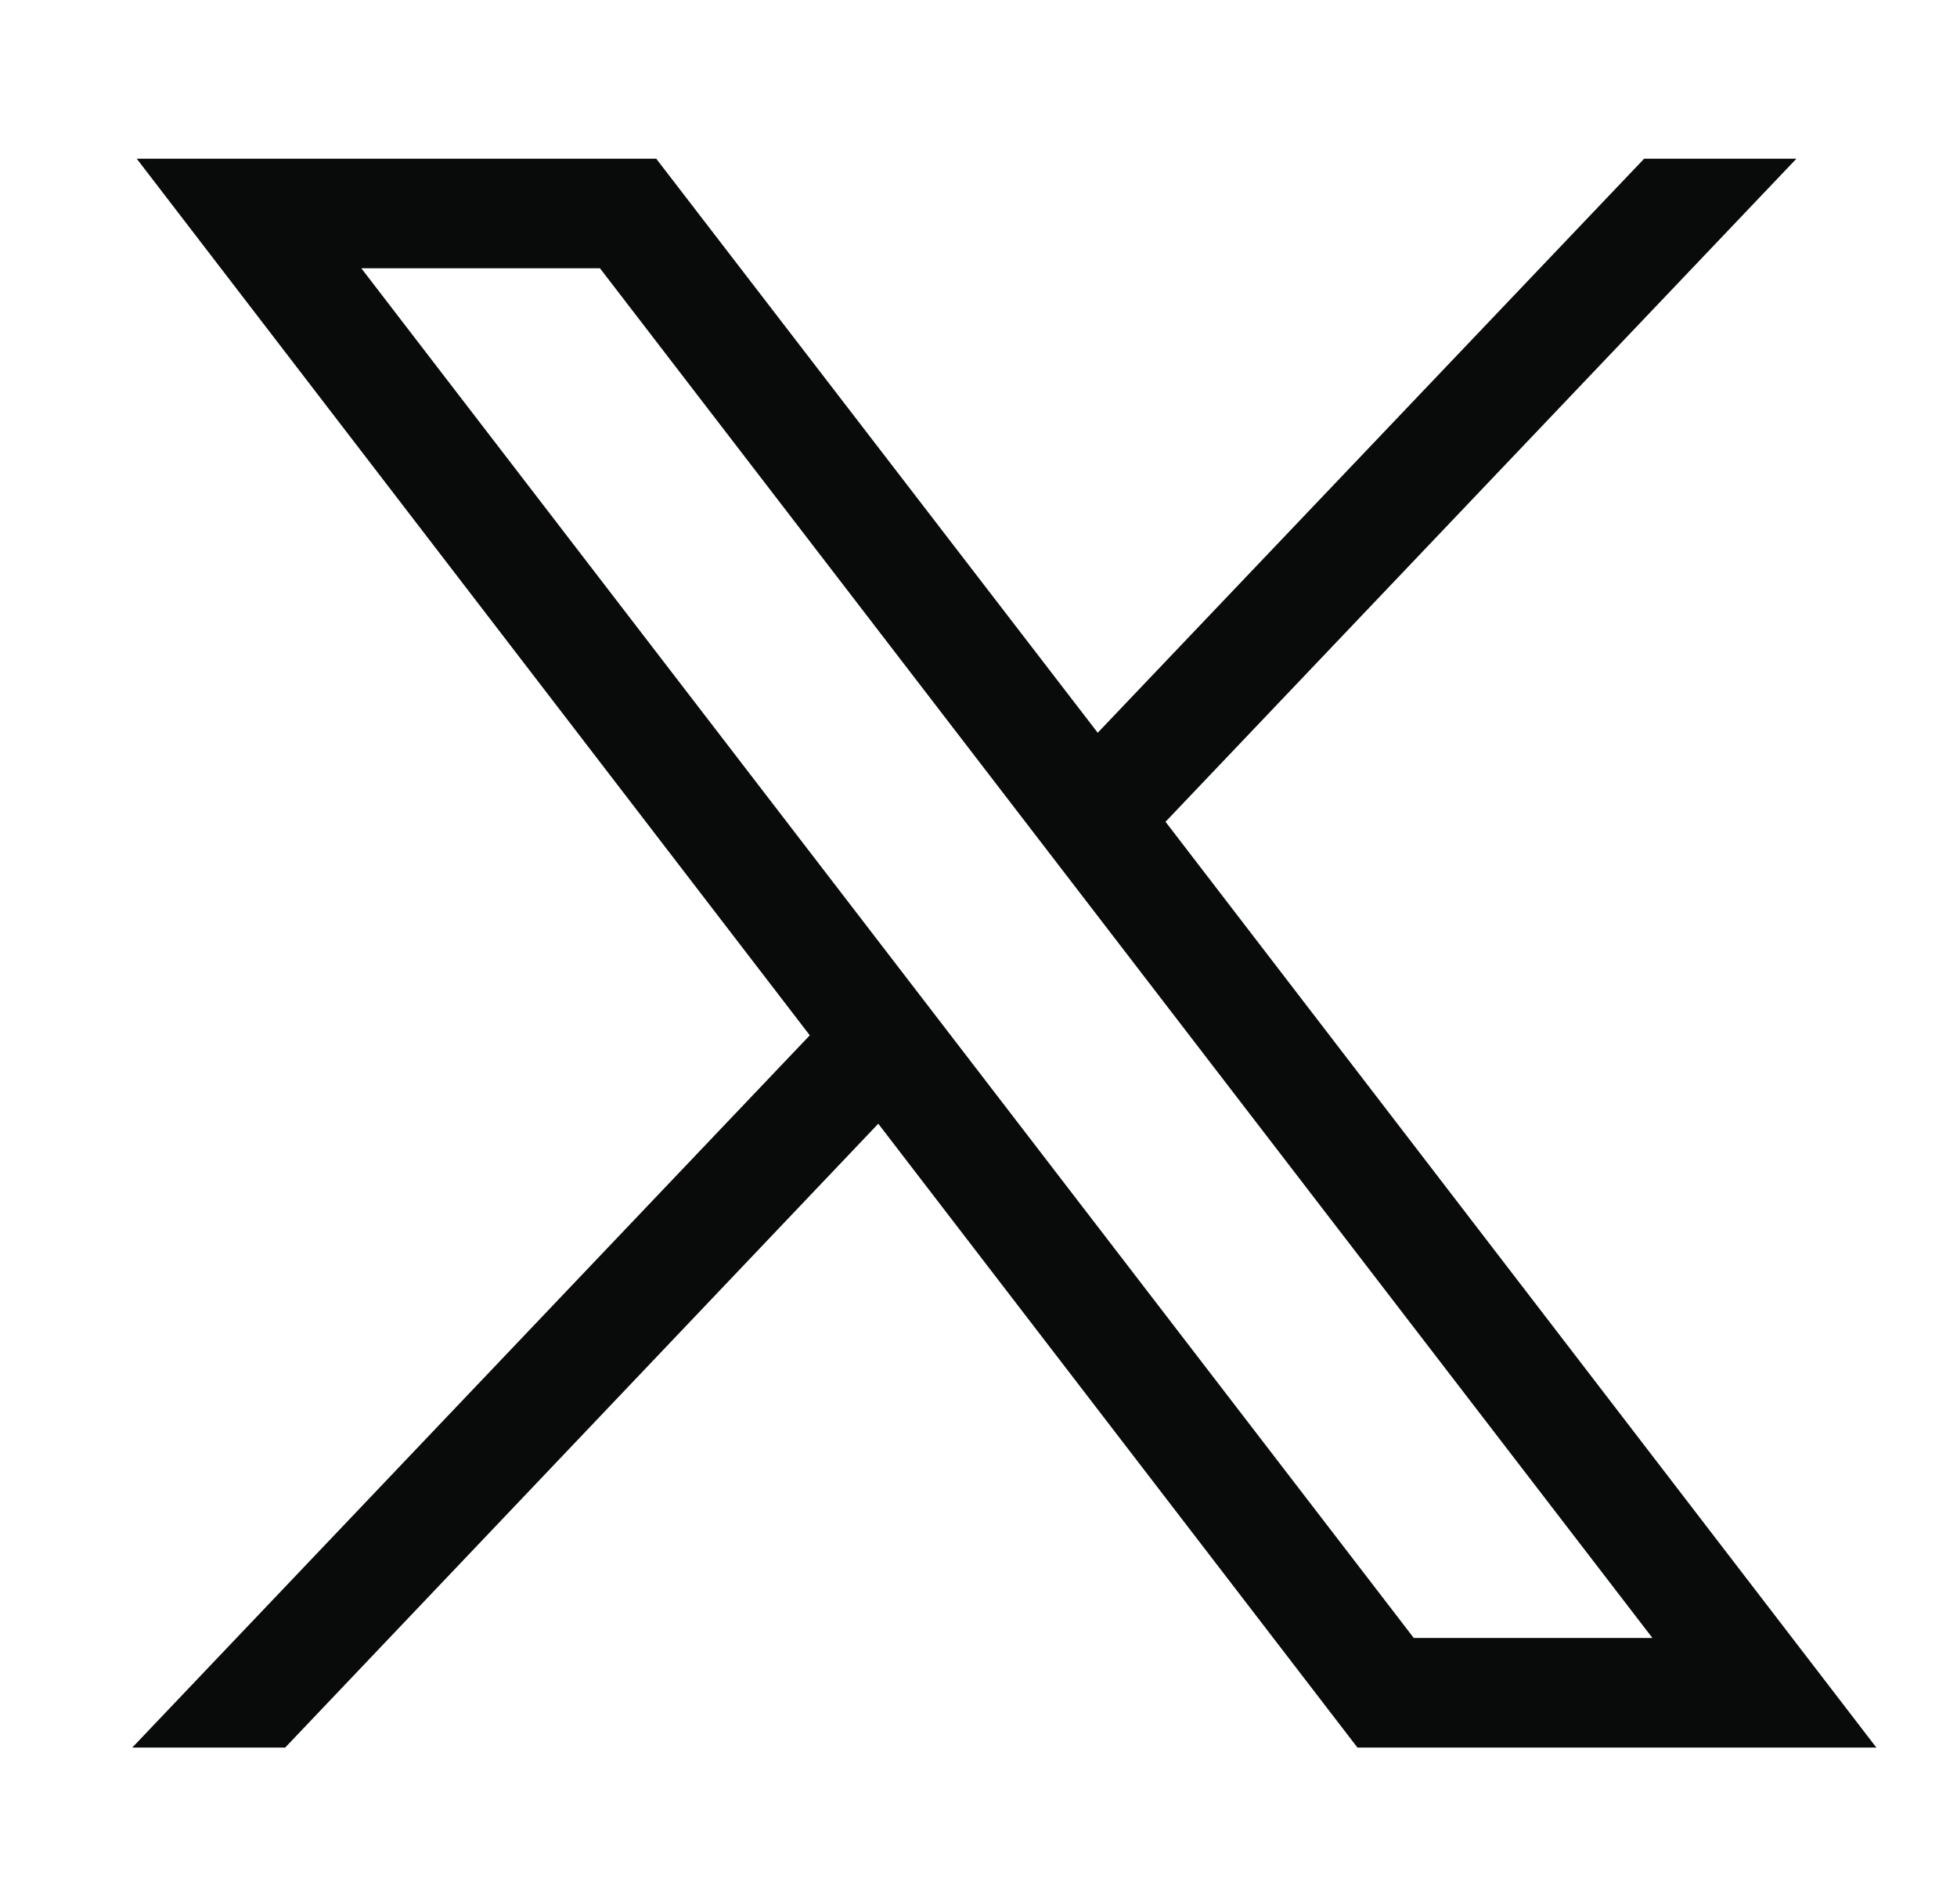 <svg width="37" height="36" viewBox="0 0 37 36" fill="none" xmlns="http://www.w3.org/2000/svg">
<path d="M2.585 3L15.31 19.572L2.5 33.037H5.391L16.605 21.243L25.665 33.037H35.476L22.036 15.535L33.964 3H31.085L20.754 13.852L12.407 3H2.585ZM6.831 5.071H11.343L31.242 30.965H26.73L6.831 5.071Z" fill="#090A0A"/>
</svg>
